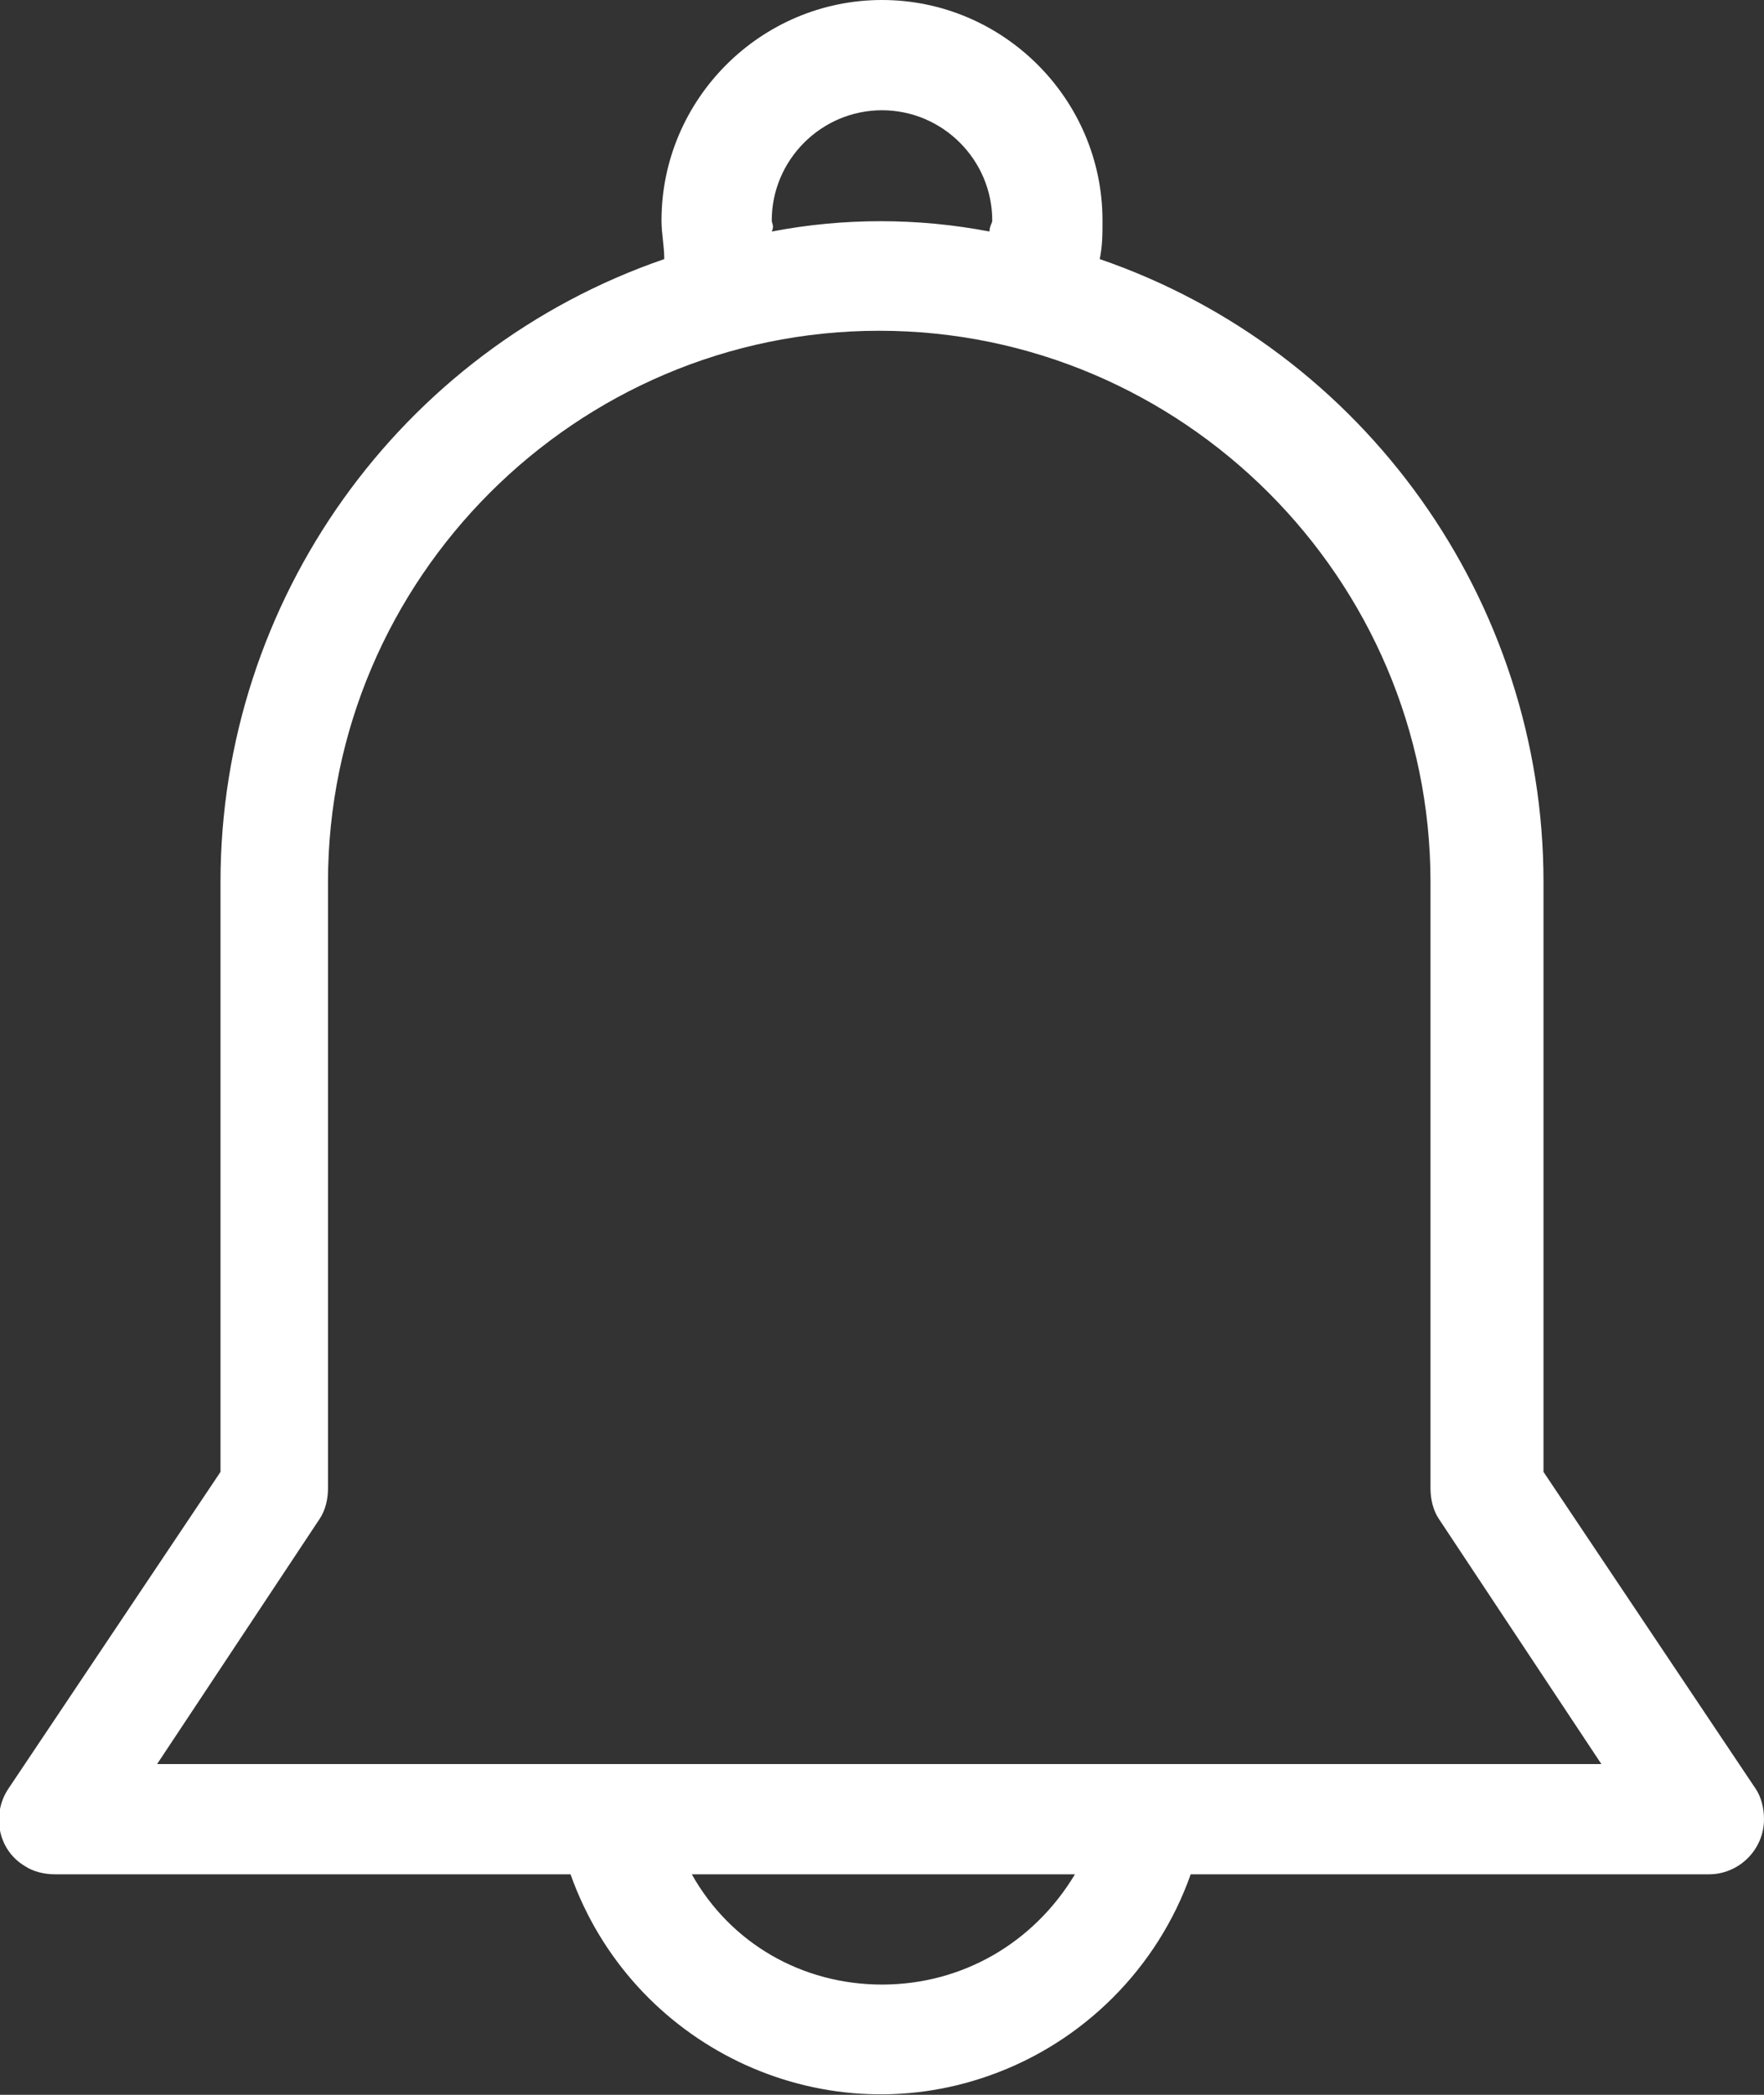 <?xml version="1.0" encoding="utf-8"?>
<!-- Generator: Adobe Illustrator 23.0.0, SVG Export Plug-In . SVG Version: 6.00 Build 0)  -->
<svg version="1.1" id="Layer_1" xmlns="http://www.w3.org/2000/svg" xmlns:xlink="http://www.w3.org/1999/xlink" x="0px" y="0px"
	 viewBox="0 0 64 76" style="enable-background:new 0 0 64 76;" xml:space="preserve">
<rect x="0" y="0" width="64" height="76" fill="#333333" stroke="none"/>
<style type="text/css">
	.st0{fill:#FFFFFF;}
</style>
<title>Artboard 72</title>
<path class="st0" d="M63.7,64.9L56,53.4V32c0-10.2-6.5-19.3-16.1-22.6C40,8.9,40,8.5,40,8c0-4.4-3.6-8-8-8s-8,3.6-8,8
	c0,0.5,0.1,0.9,0.1,1.4C14.5,12.7,8,21.8,8,32v21.4L0.3,64.9c-0.6,0.9-0.4,2.2,0.6,2.8C1.2,67.9,1.6,68,2,68h18.7
	c2.2,6.2,9,9.5,15.2,7.3c3.4-1.2,6.1-3.9,7.3-7.3H62c1.1,0,2-0.9,2-2C64,65.6,63.9,65.2,63.7,64.9L63.7,64.9z M28,8c0-2.2,1.8-4,4-4
	s4,1.8,4,4c0,0.1-0.1,0.2-0.1,0.4c-2.6-0.5-5.3-0.5-7.9,0C28.1,8.2,28,8.1,28,8z M32,72c-2.9,0-5.5-1.5-6.9-4h13.9
	C37.5,70.5,34.9,72,32,72z M5.7,64l5.9-8.9c0.2-0.3,0.3-0.7,0.3-1.1V32c0-11,9-20,20-20s20,9,20,20v22c0,0.4,0.1,0.8,0.3,1.1
	l5.9,8.9H5.7z"/>
</svg>
